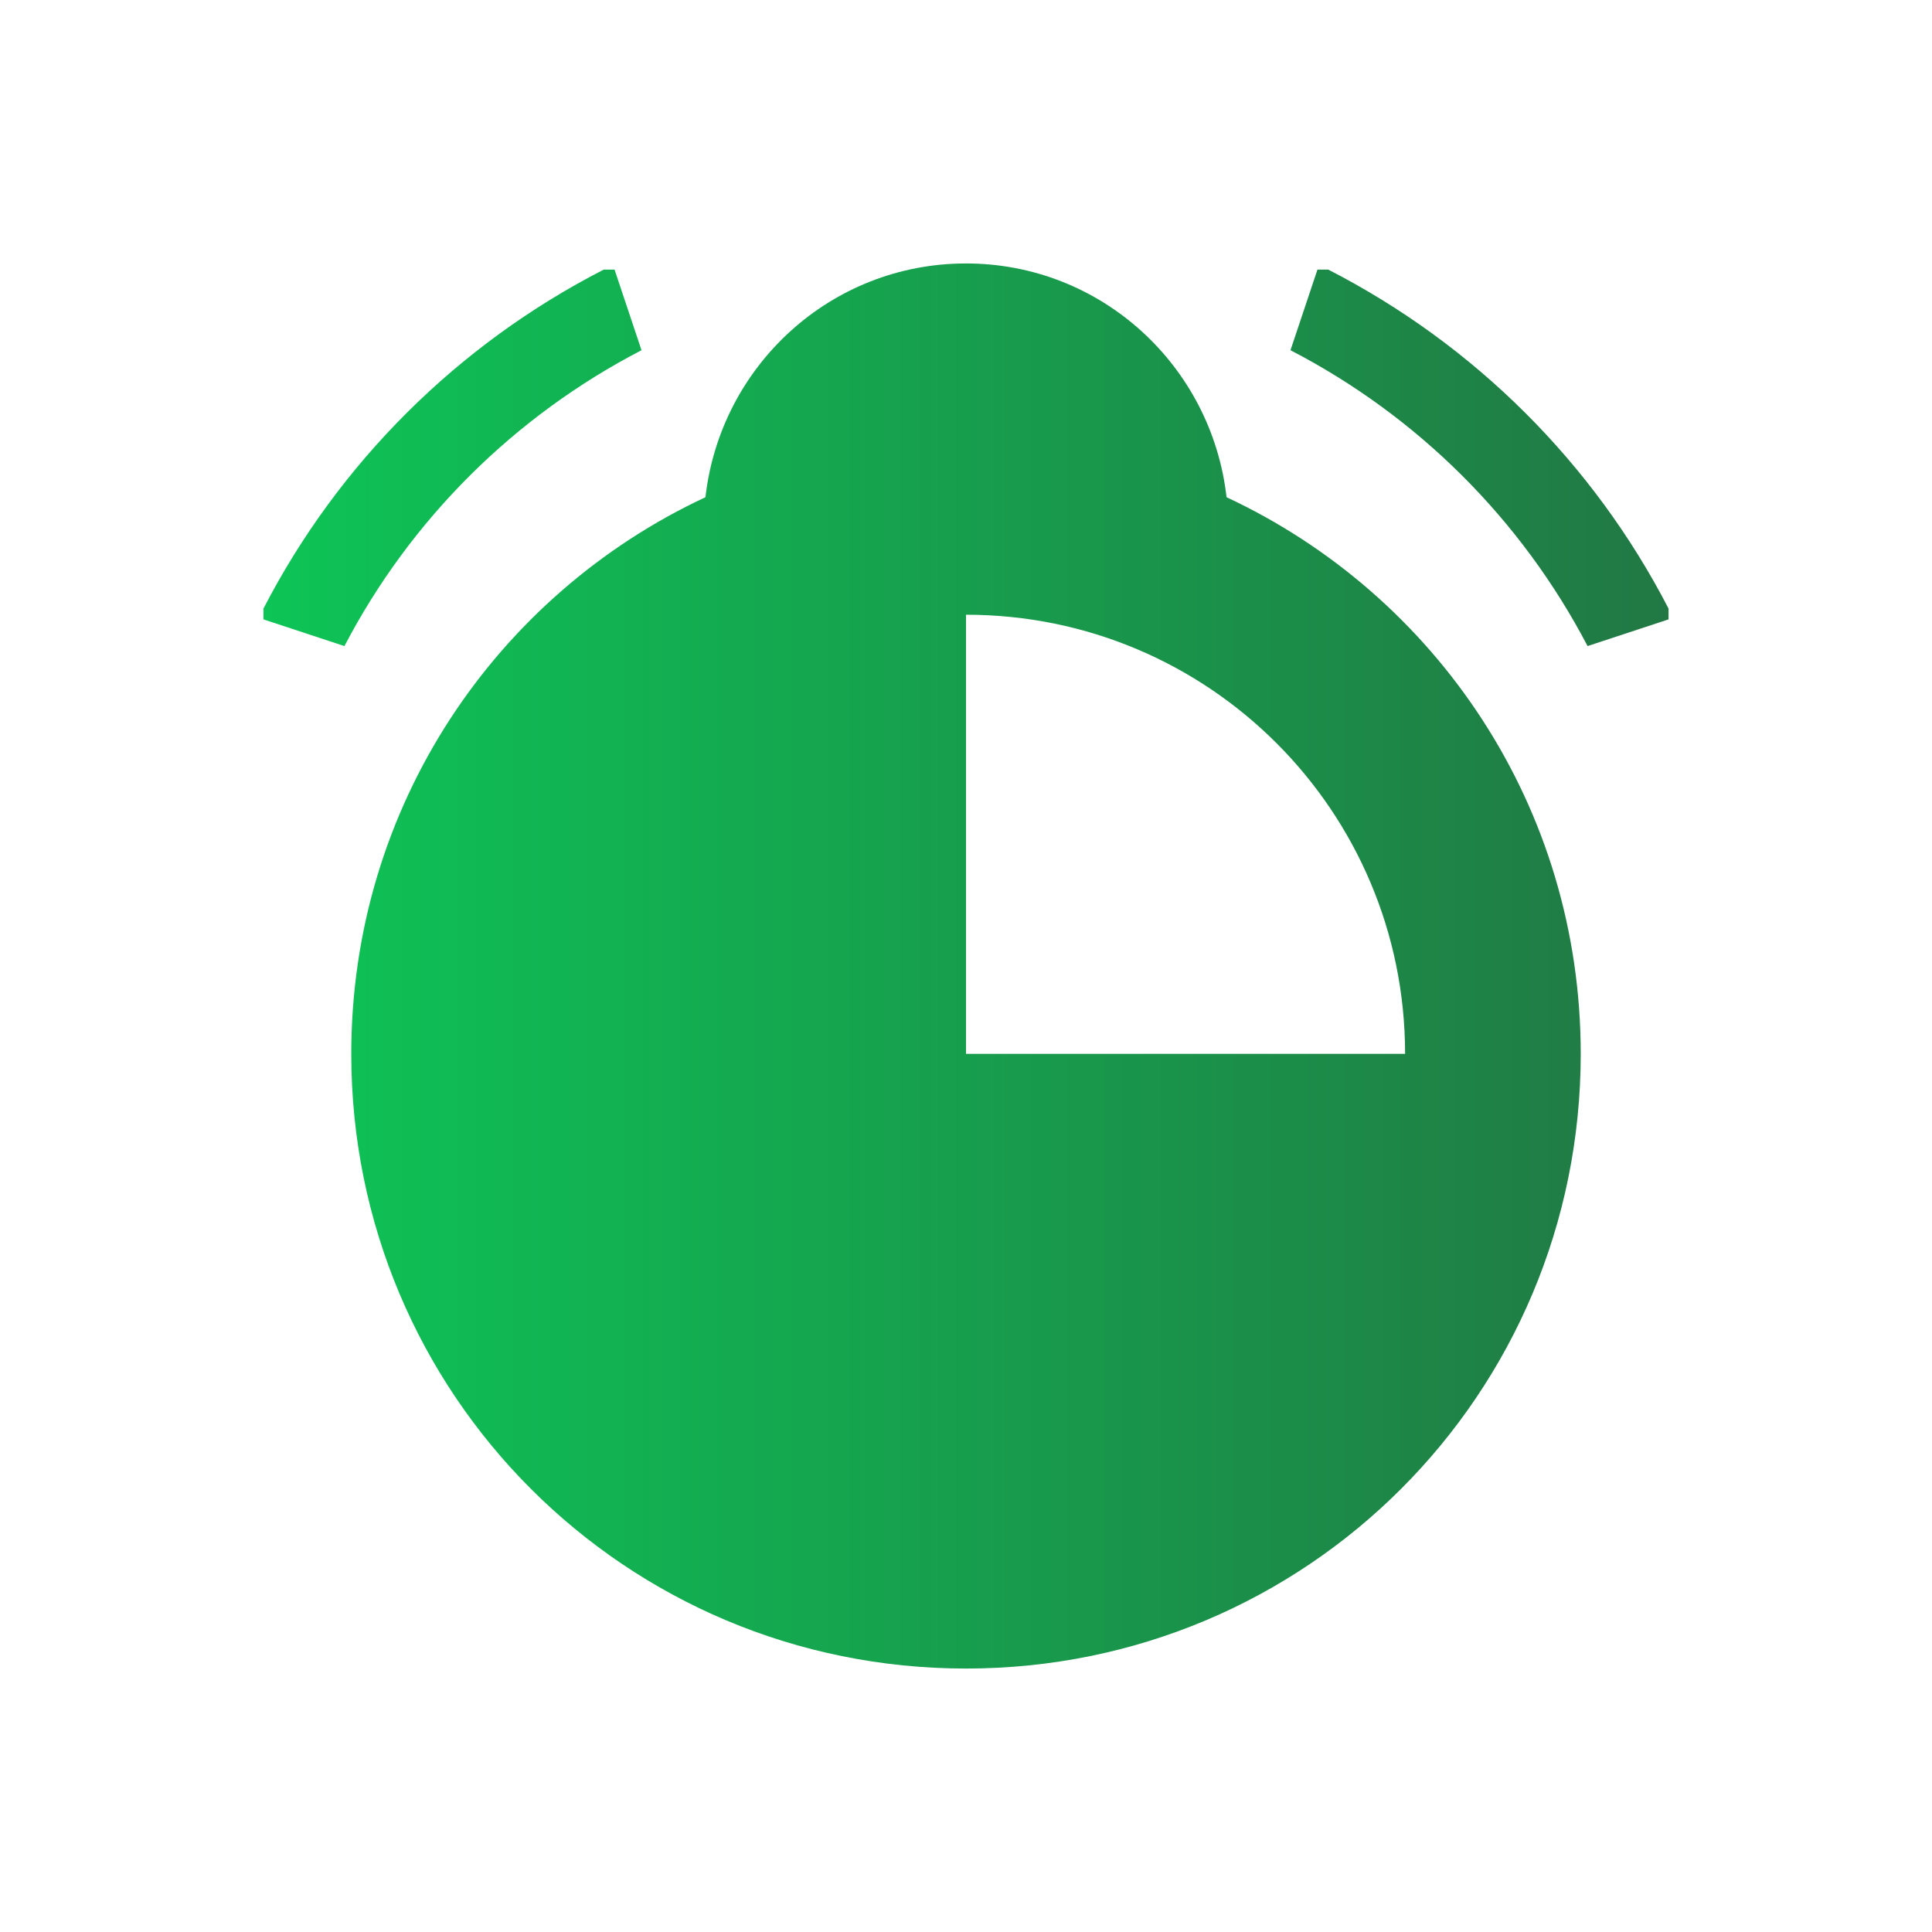 <?xml version="1.0" encoding="UTF-8" standalone="no"?>
<svg
   id="svg4147"
   width="22"
   height="22"
   version="1.1"
   viewBox="0 0 22 22"
   sodipodi:docname="korgac.svg"
   inkscape:version="1.1.1 (3bf5ae0d25, 2021-09-20, custom)"
   xmlns:inkscape="http://www.inkscape.org/namespaces/inkscape"
   xmlns:sodipodi="http://sodipodi.sourceforge.net/DTD/sodipodi-0.dtd"
   xmlns:xlink="http://www.w3.org/1999/xlink"
   xmlns="http://www.w3.org/2000/svg"
   xmlns:svg="http://www.w3.org/2000/svg">
  <sodipodi:namedview
     id="namedview8"
     pagecolor="#ffffff"
     bordercolor="#666666"
     borderopacity="1.0"
     inkscape:pageshadow="2"
     inkscape:pageopacity="0.0"
     inkscape:pagecheckerboard="0"
     showgrid="false"
     inkscape:zoom="29.417819"
     inkscape:cx="11.438645"
     inkscape:cy="10.894757"
     inkscape:window-width="1323"
     inkscape:window-height="744"
     inkscape:window-x="43"
     inkscape:window-y="0"
     inkscape:window-maximized="1"
     inkscape:current-layer="svg4147" />
  <defs
     id="defs10">
    <linearGradient
       inkscape:collect="always"
       id="linearGradient875">
      <stop
         style="stop-color:#0dc456;stop-opacity:1"
         offset="0"
         id="stop871" />
      <stop
         style="stop-color:#217844;stop-opacity:1"
         offset="1"
         id="stop873" />
    </linearGradient>
    <style
       id="current-color-scheme"
       type="text/css">
   .ColorScheme-Text { color:#d3dae3; } .ColorScheme-Highlight { color:#5294e2; } .ColorScheme-ButtonBackground { color:#d3dae3; }
  </style>
    <linearGradient
       inkscape:collect="always"
       xlink:href="#linearGradient875"
       id="linearGradient877"
       x1="4"
       y1="12"
       x2="20"
       y2="12"
       gradientUnits="userSpaceOnUse" />
  </defs>
  <g
     id="korgac"
     transform="translate(-1,-1)">
    <rect
       id="rect3009"
       class="ColorScheme-Text"
       width="22"
       height="22"
       x="1"
       y="1"
       style="fill:currentColor;fill-opacity:0;stroke:none" />
    <path
       id="rect4120-4-7"
       class="ColorScheme-Text"
       d="M 12,4 C 10.459,4 9.203,5.166 9.033,6.662 6.648,7.776 5,10.185 5,13 c 0,3.878 3.122,7 7,7 3.878,0 7,-3.122 7,-7 C 19,10.185 17.352,7.776 14.967,6.662 14.797,5.166 13.541,4 12,4 Z M 7.875,4.07 C 6.211,4.923 4.856,6.273 4,7.93 V 8.053 L 4.922,8.357 C 5.676,6.914 6.855,5.74 8.305,4.988 L 7.998,4.07 Z m 8.127,0 -0.307,0.918 c 1.449,0.751 2.628,1.926 3.383,3.369 L 20,8.053 V 7.93 C 19.144,6.273 17.789,4.923 16.125,4.07 Z M 12,8 c 2.77,0 5,2.241 5,5 h -5 z"
       style="opacity:1;fill:url(#linearGradient877);fill-opacity:1;stroke:none" />
  </g>
</svg>
